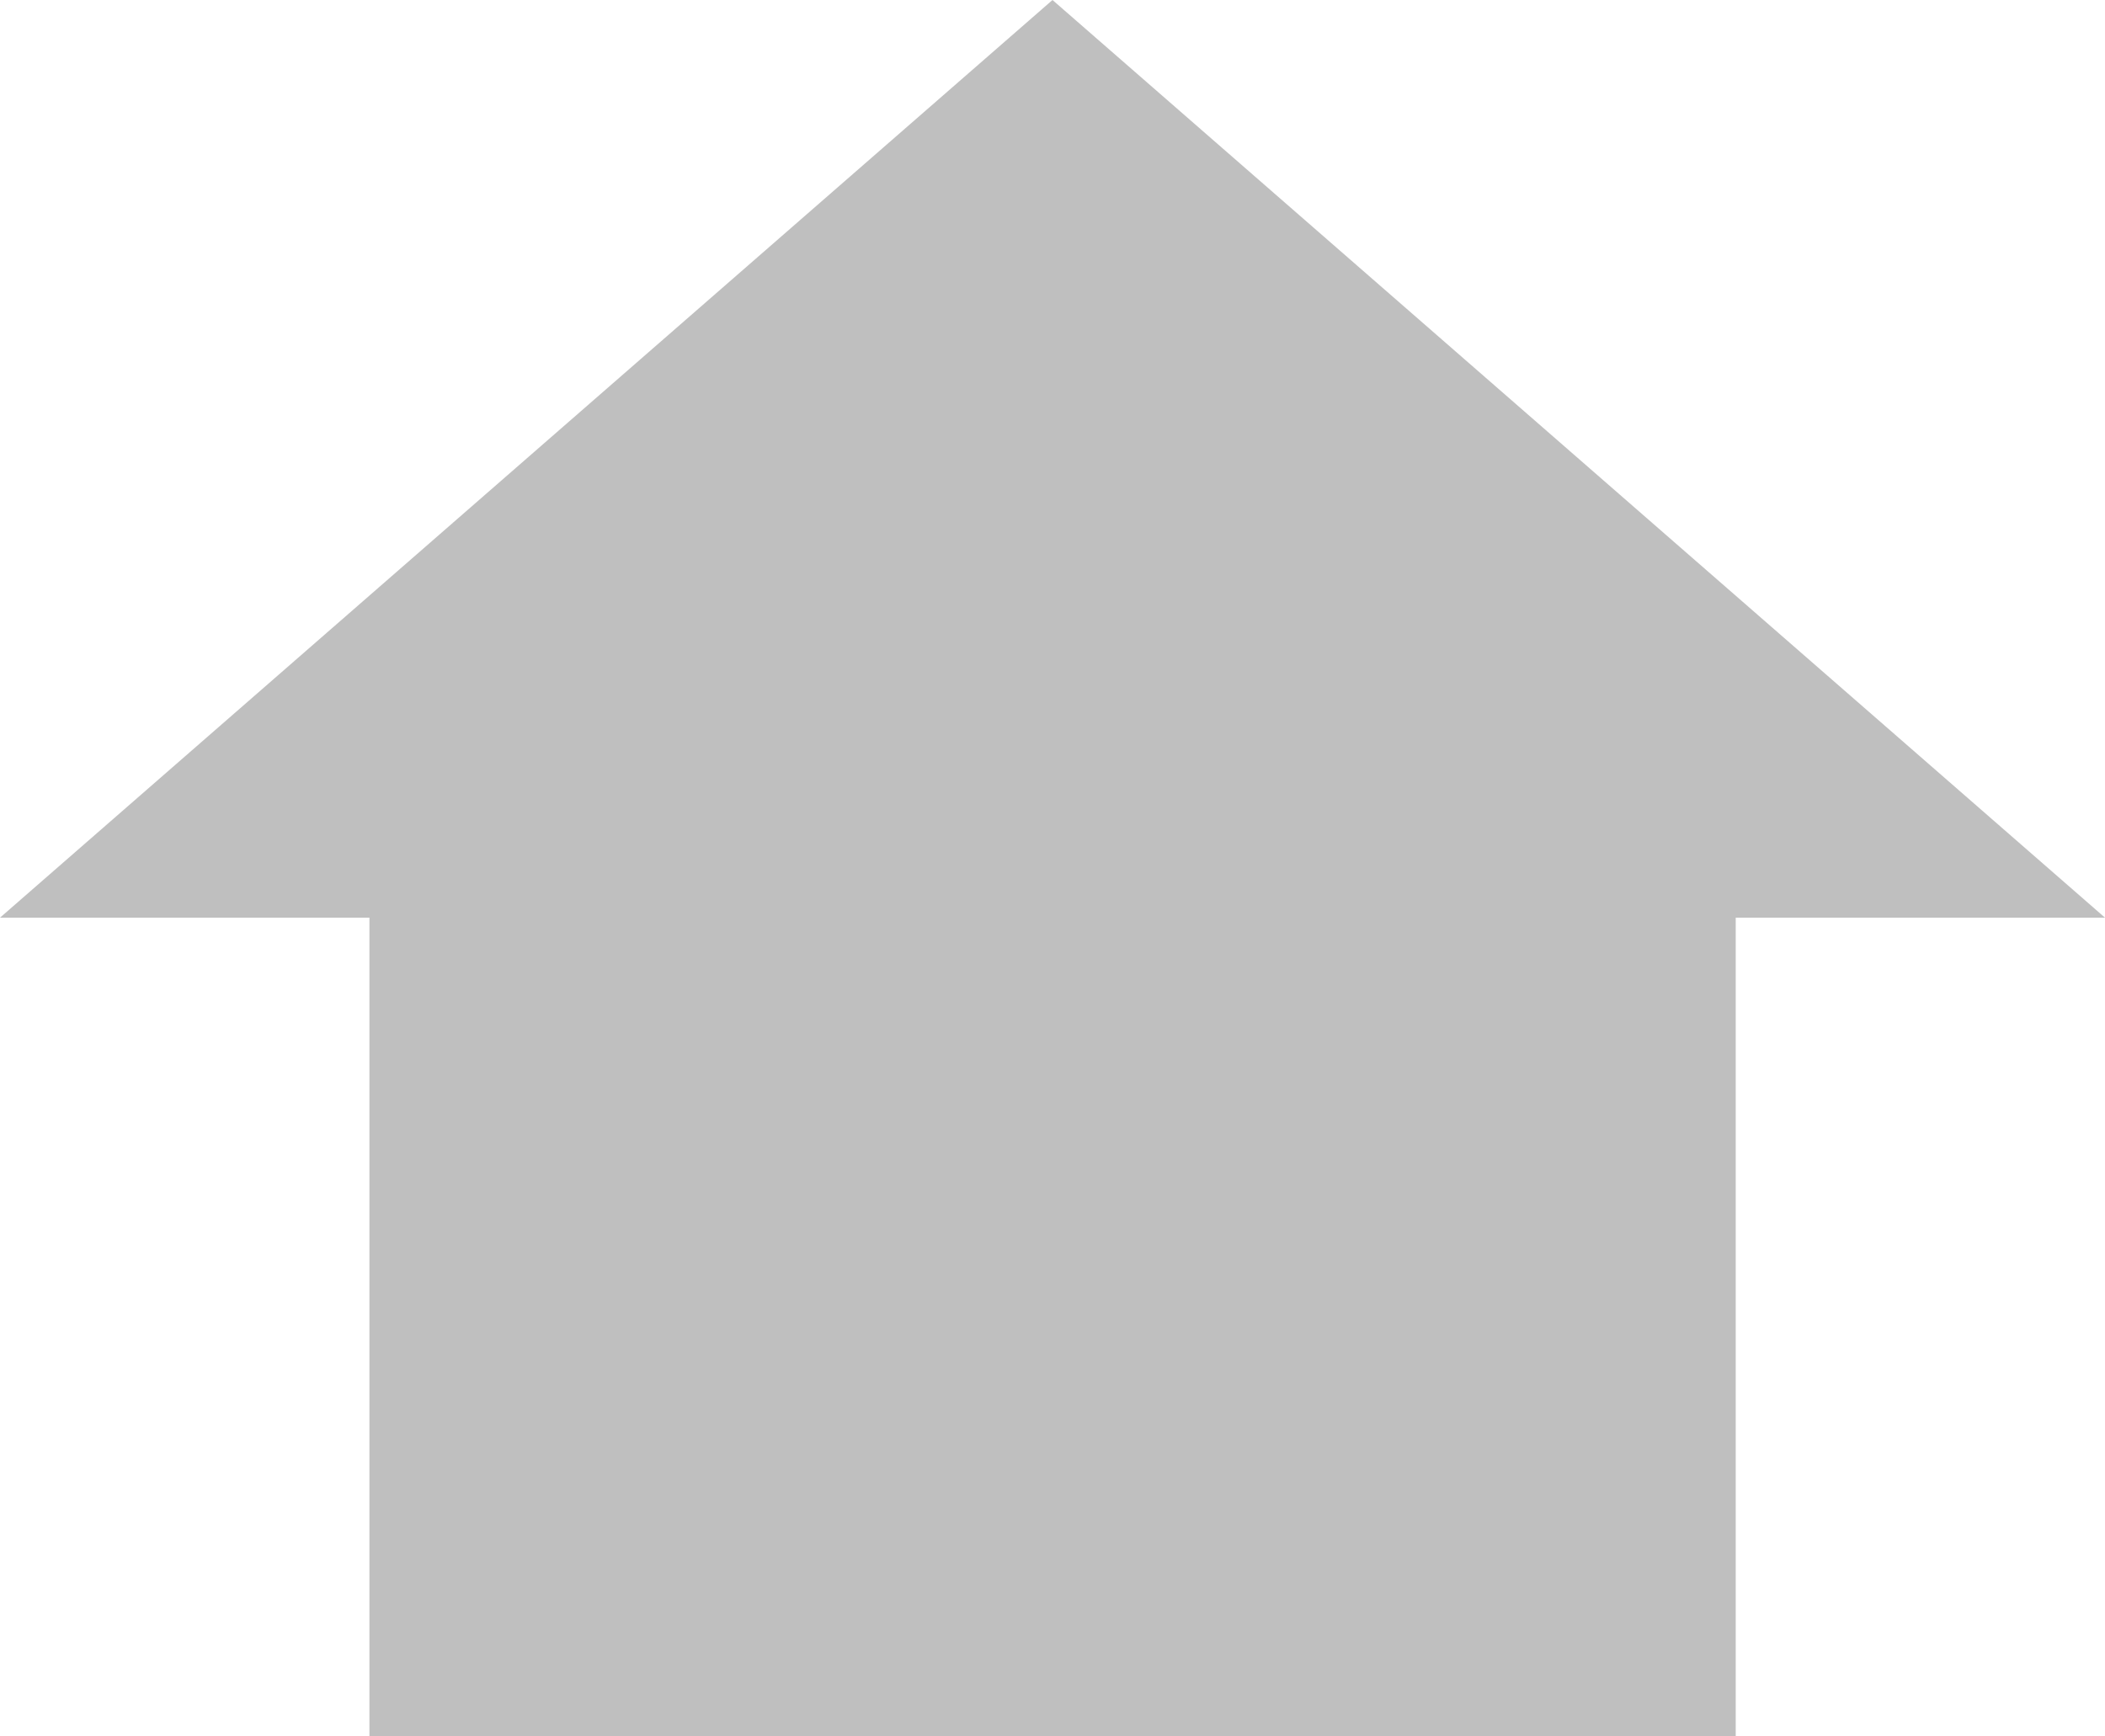<svg xmlns="http://www.w3.org/2000/svg" width="40" height="33" viewBox="0 0 40 33">
    <path fill="#000" fill-rule="evenodd" d="M0 17.44L20 0l20 17.44h-7.017V33H7.02V17.44H.004z" opacity=".25"/>
</svg>
